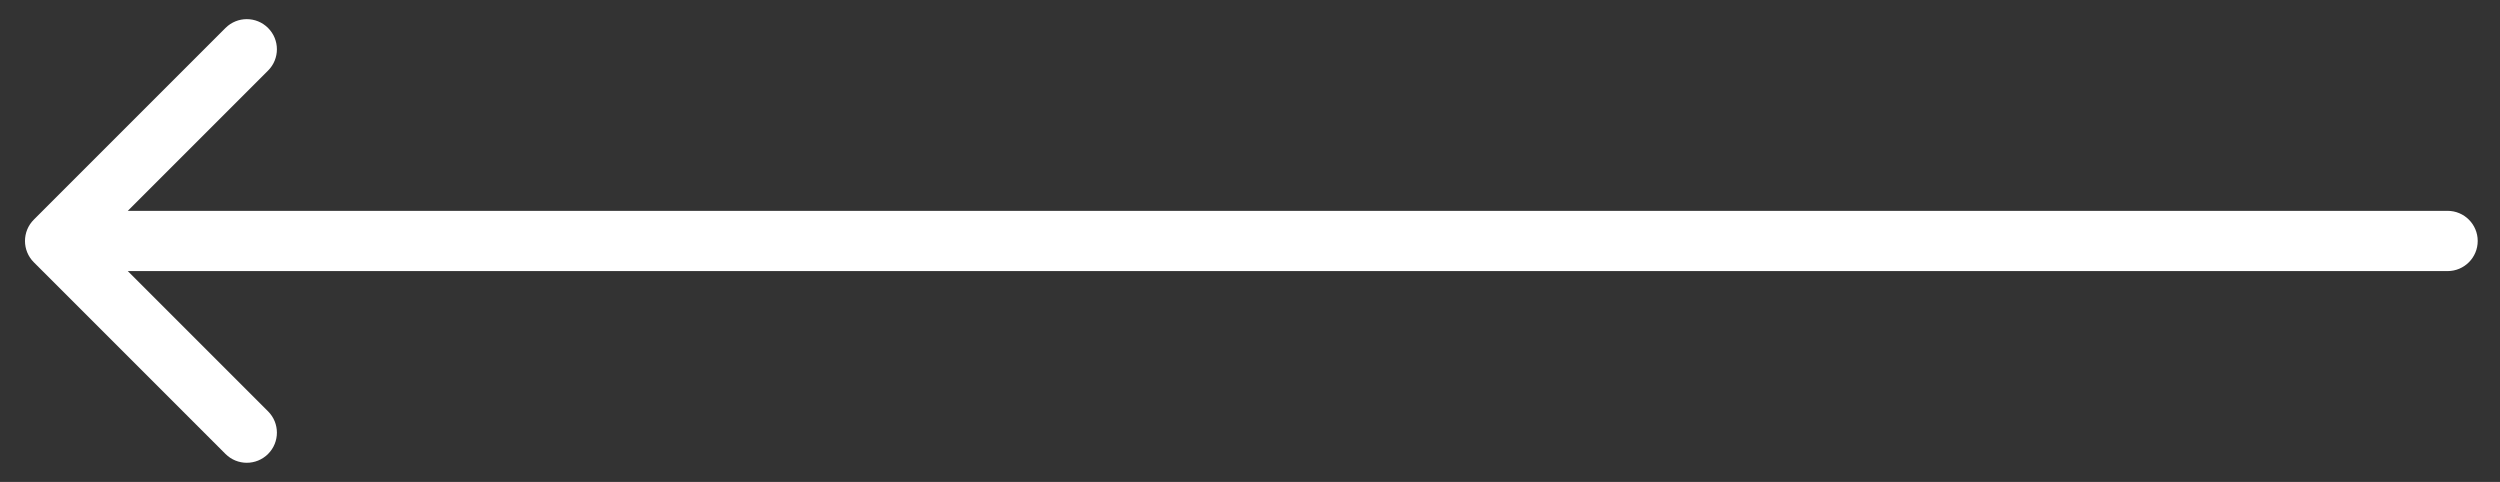 <svg width="83" height="16" viewBox="0 0 83 16" fill="none" xmlns="http://www.w3.org/2000/svg">
<rect x="0" y="0" width="83" height="16" fill="#333333" stroke="none"/>
<path d="M81.26 9C81.812 9 82.26 8.552 82.26 8C82.26 7.448 81.812 7 81.26 7L81.26 9ZM1.122 7.293C0.732 7.683 0.732 8.317 1.122 8.707L7.486 15.071C7.877 15.462 8.51 15.462 8.9 15.071C9.291 14.681 9.291 14.047 8.9 13.657L3.243 8L8.9 2.343C9.291 1.953 9.291 1.319 8.9 0.929C8.51 0.538 7.877 0.538 7.486 0.929L1.122 7.293ZM81.26 7L1.829 7L1.829 9L81.26 9L81.26 7Z" fill="white"/>
</svg>
